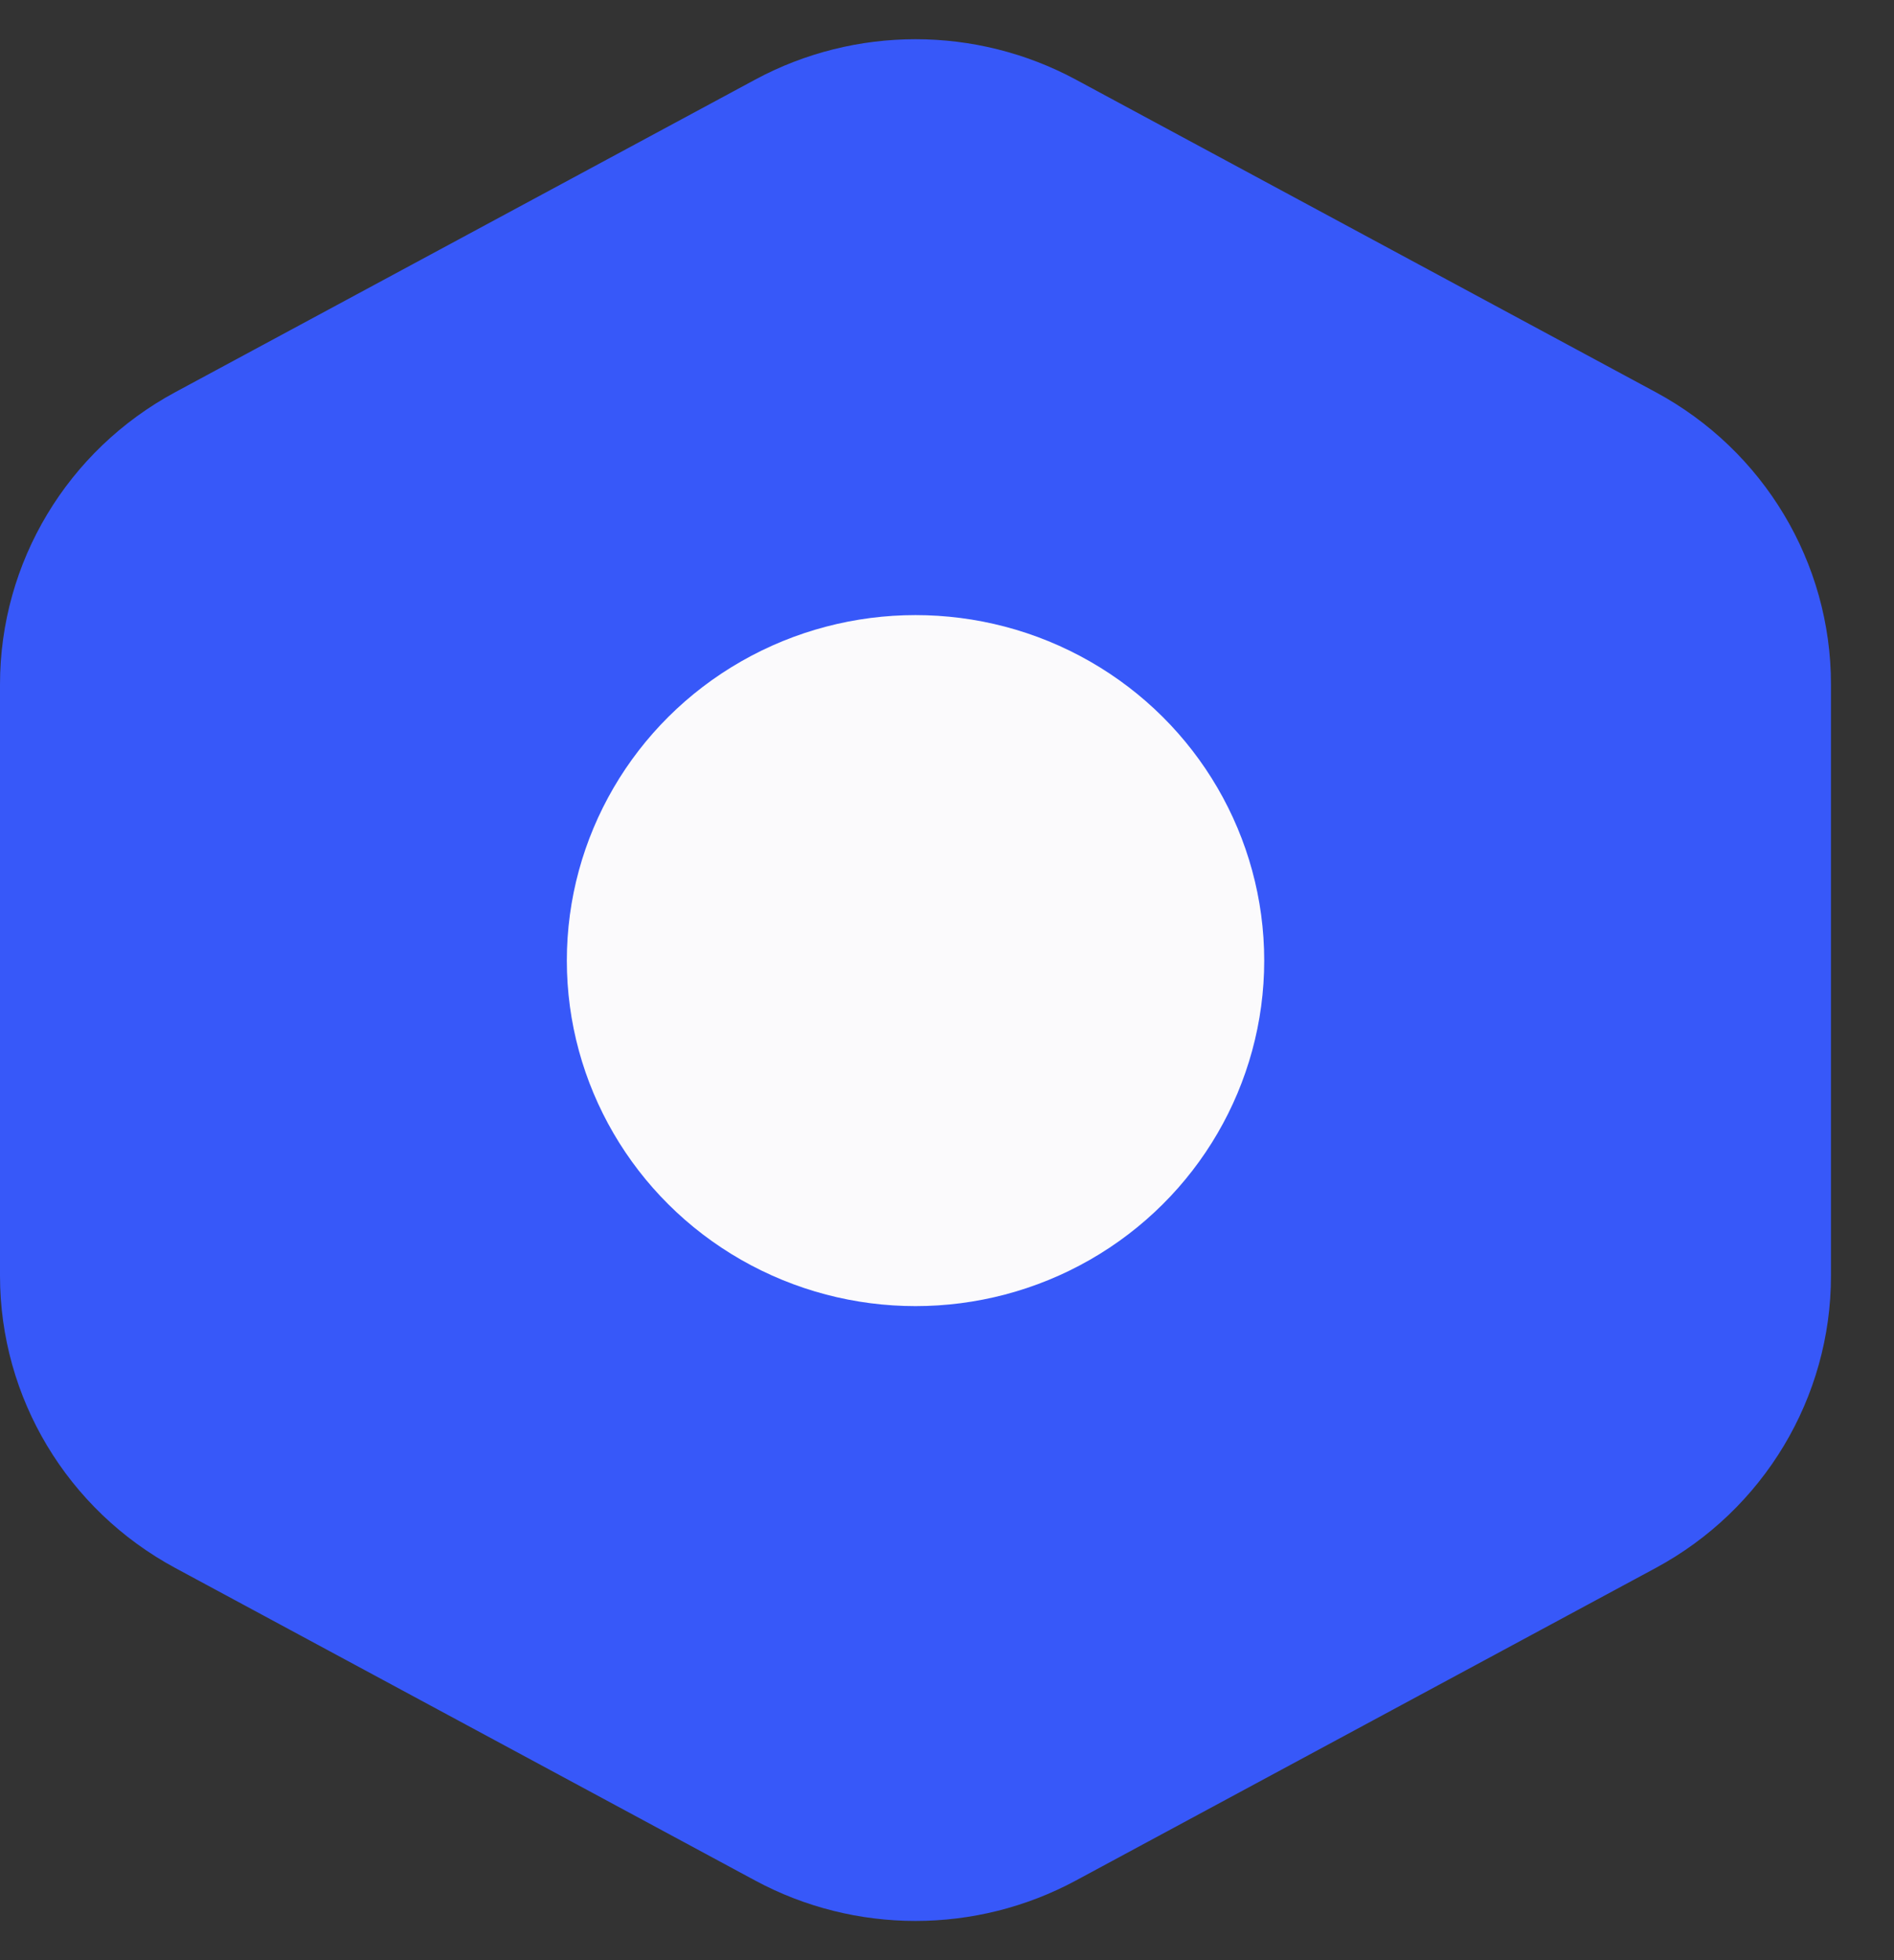 <svg width="29" height="30" viewBox="0 0 29 30" fill="none" xmlns="http://www.w3.org/2000/svg">
<rect x="0" y="0" width="29" height="30" fill="#333333" stroke="none"/>
<path fill-rule="evenodd" clip-rule="evenodd" d="M11.562 1.219C13.093 0.394 14.942 0.394 16.474 1.219L25.351 6.002C27.005 6.893 28.035 8.609 28.035 10.474V19.526C28.035 21.391 27.005 23.107 25.351 23.998L16.474 28.781C14.942 29.606 13.093 29.606 11.562 28.781L2.684 23.998C1.03 23.107 0 21.391 0 19.526L0 10.474C0 8.609 1.03 6.893 2.684 6.002L11.562 1.219Z" fill="#3758f9"/>
<ellipse cx="14.018" cy="14.702" rx="5.339" ry="5.288" fill="#FBFAFC"/>
</svg>
